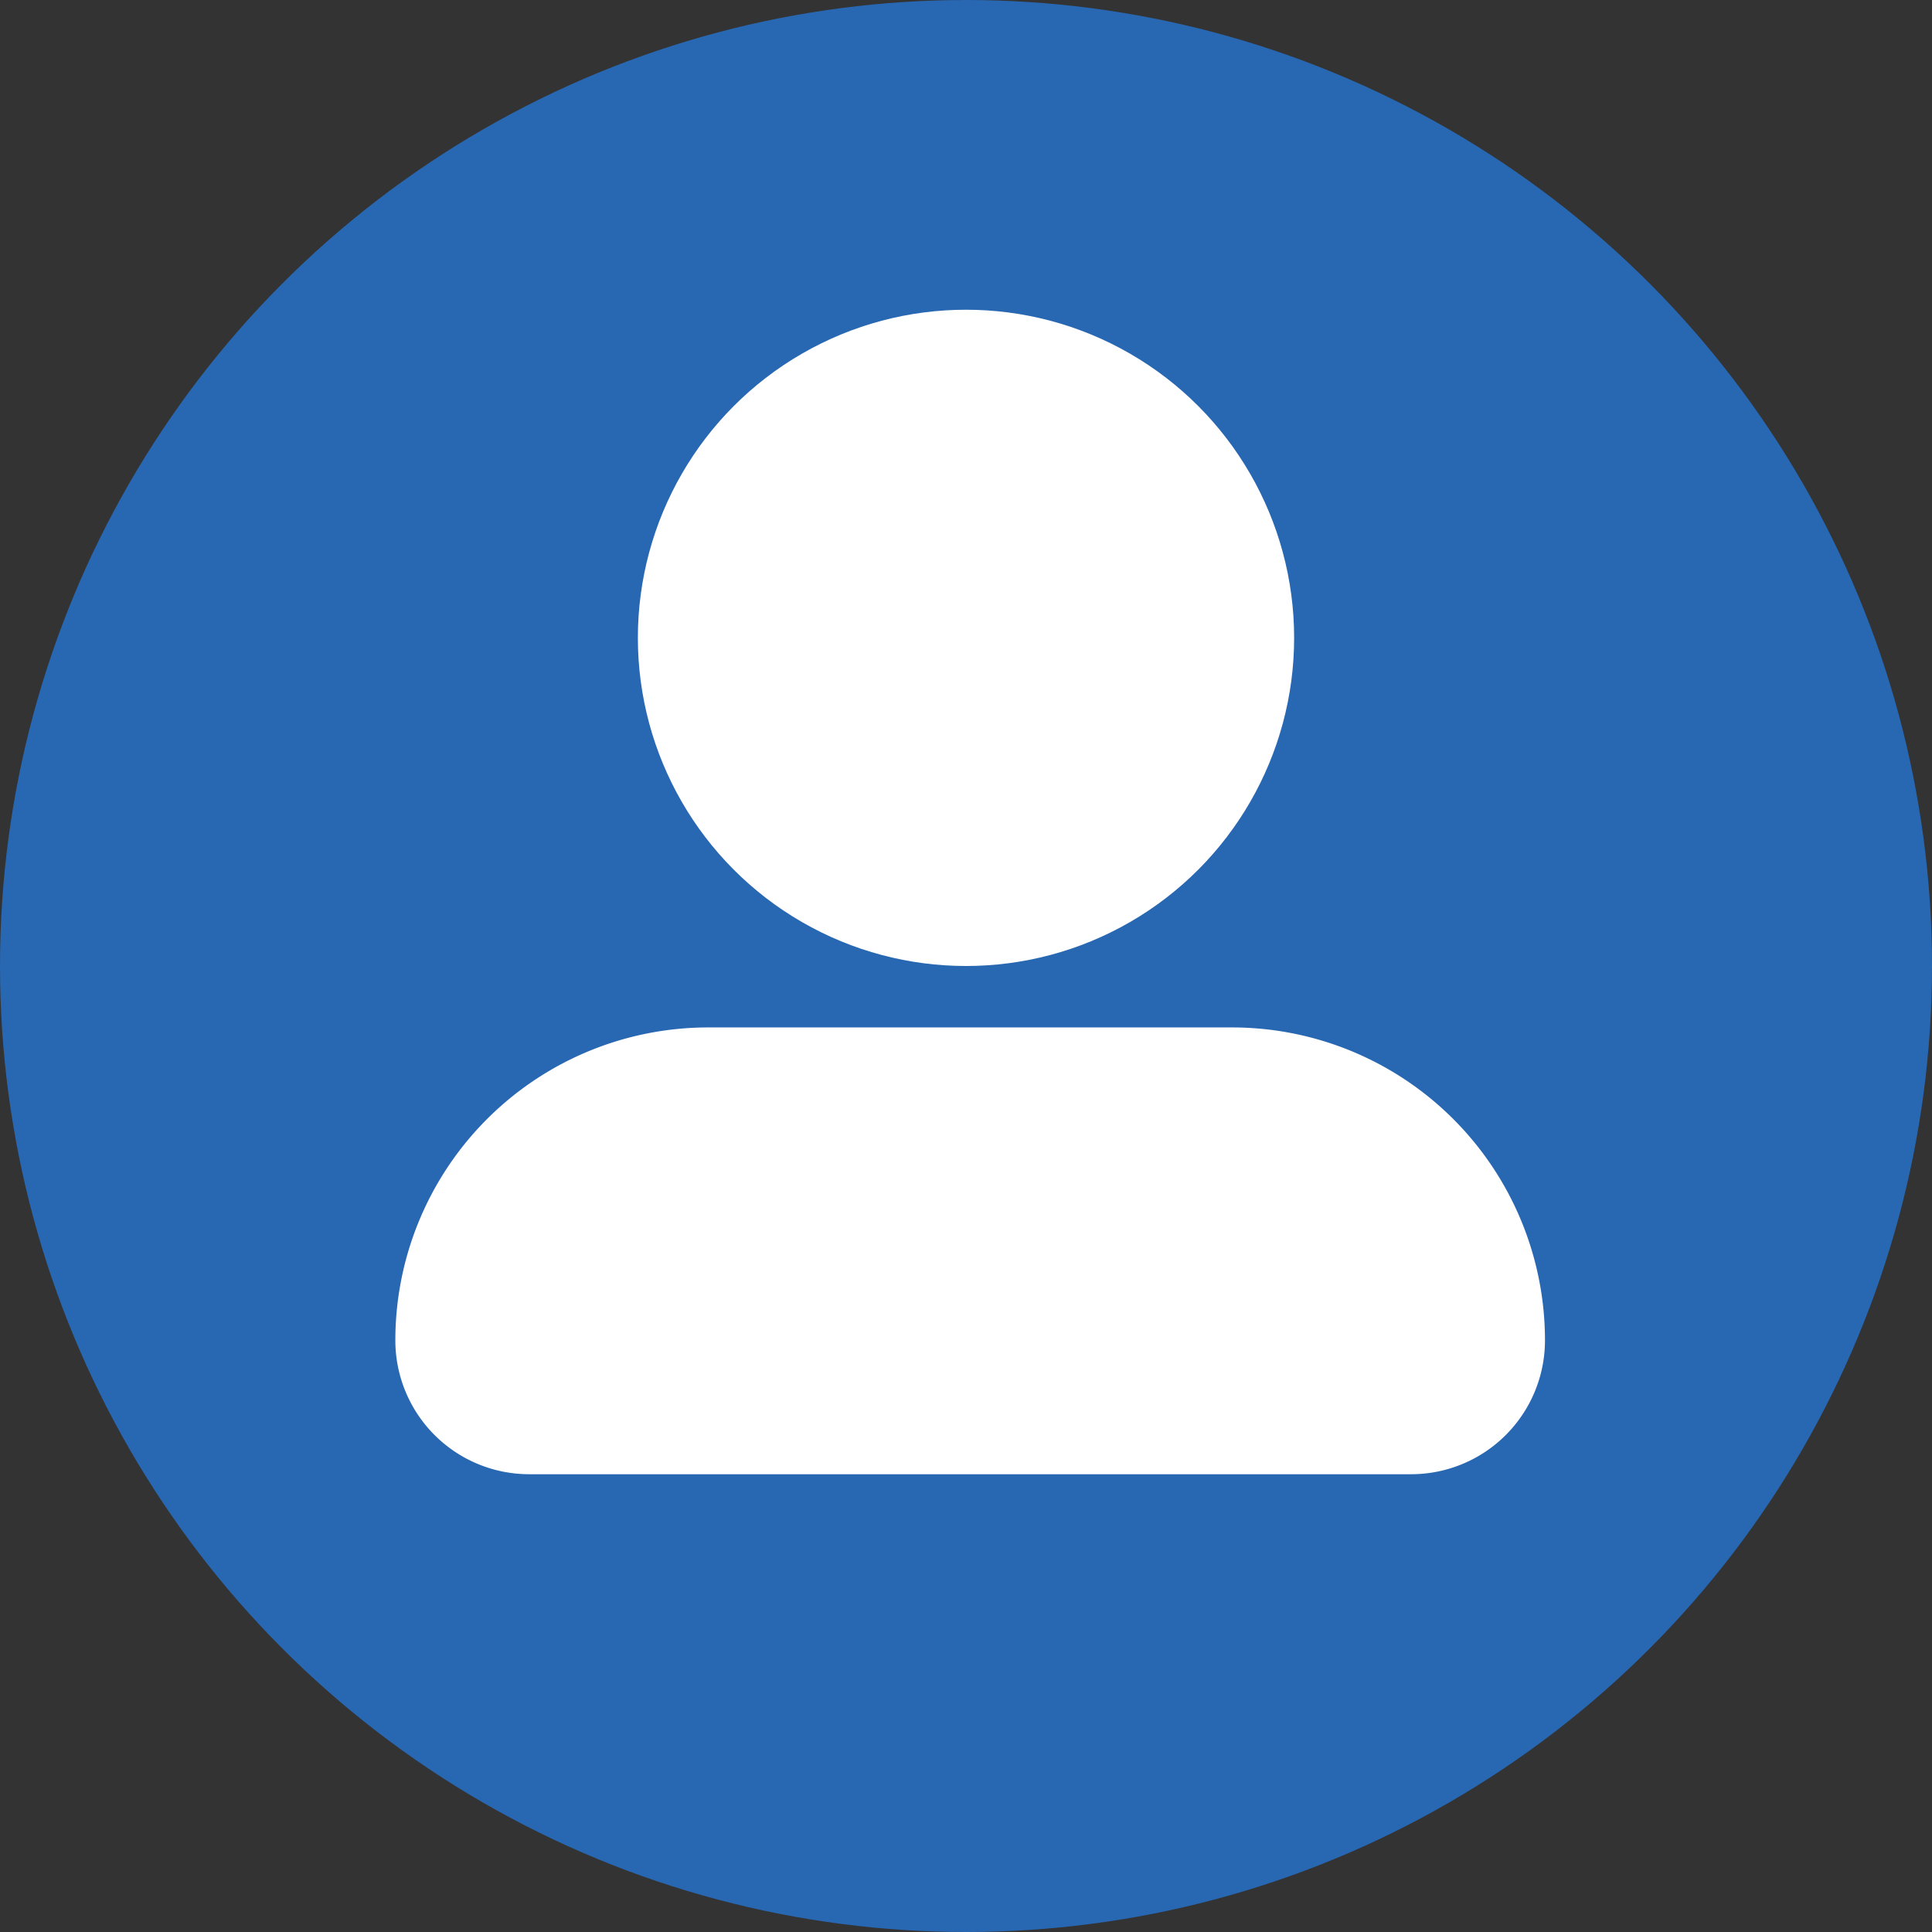<svg id="Layer_1" data-name="Layer 1" xmlns="http://www.w3.org/2000/svg" viewBox="0 0 1080 1080"><rect x="0" y="0" width="1080" height="1080" fill="#333333" stroke="none"/><defs><style>.cls-1{fill:#2867b2;}.cls-2{fill:#fff;}</style></defs><circle class="cls-1" cx="540" cy="540" r="540"/><circle class="cls-2" cx="540" cy="356.57" r="183.43"/><path class="cls-2" d="M395.92,574.34h292.8A174.93,174.93,0,0,1,863.65,749.27v0a74.83,74.83,0,0,1-74.83,74.83h-493A74.83,74.83,0,0,1,221,749.27v0A174.93,174.93,0,0,1,395.92,574.34Z"/></svg>